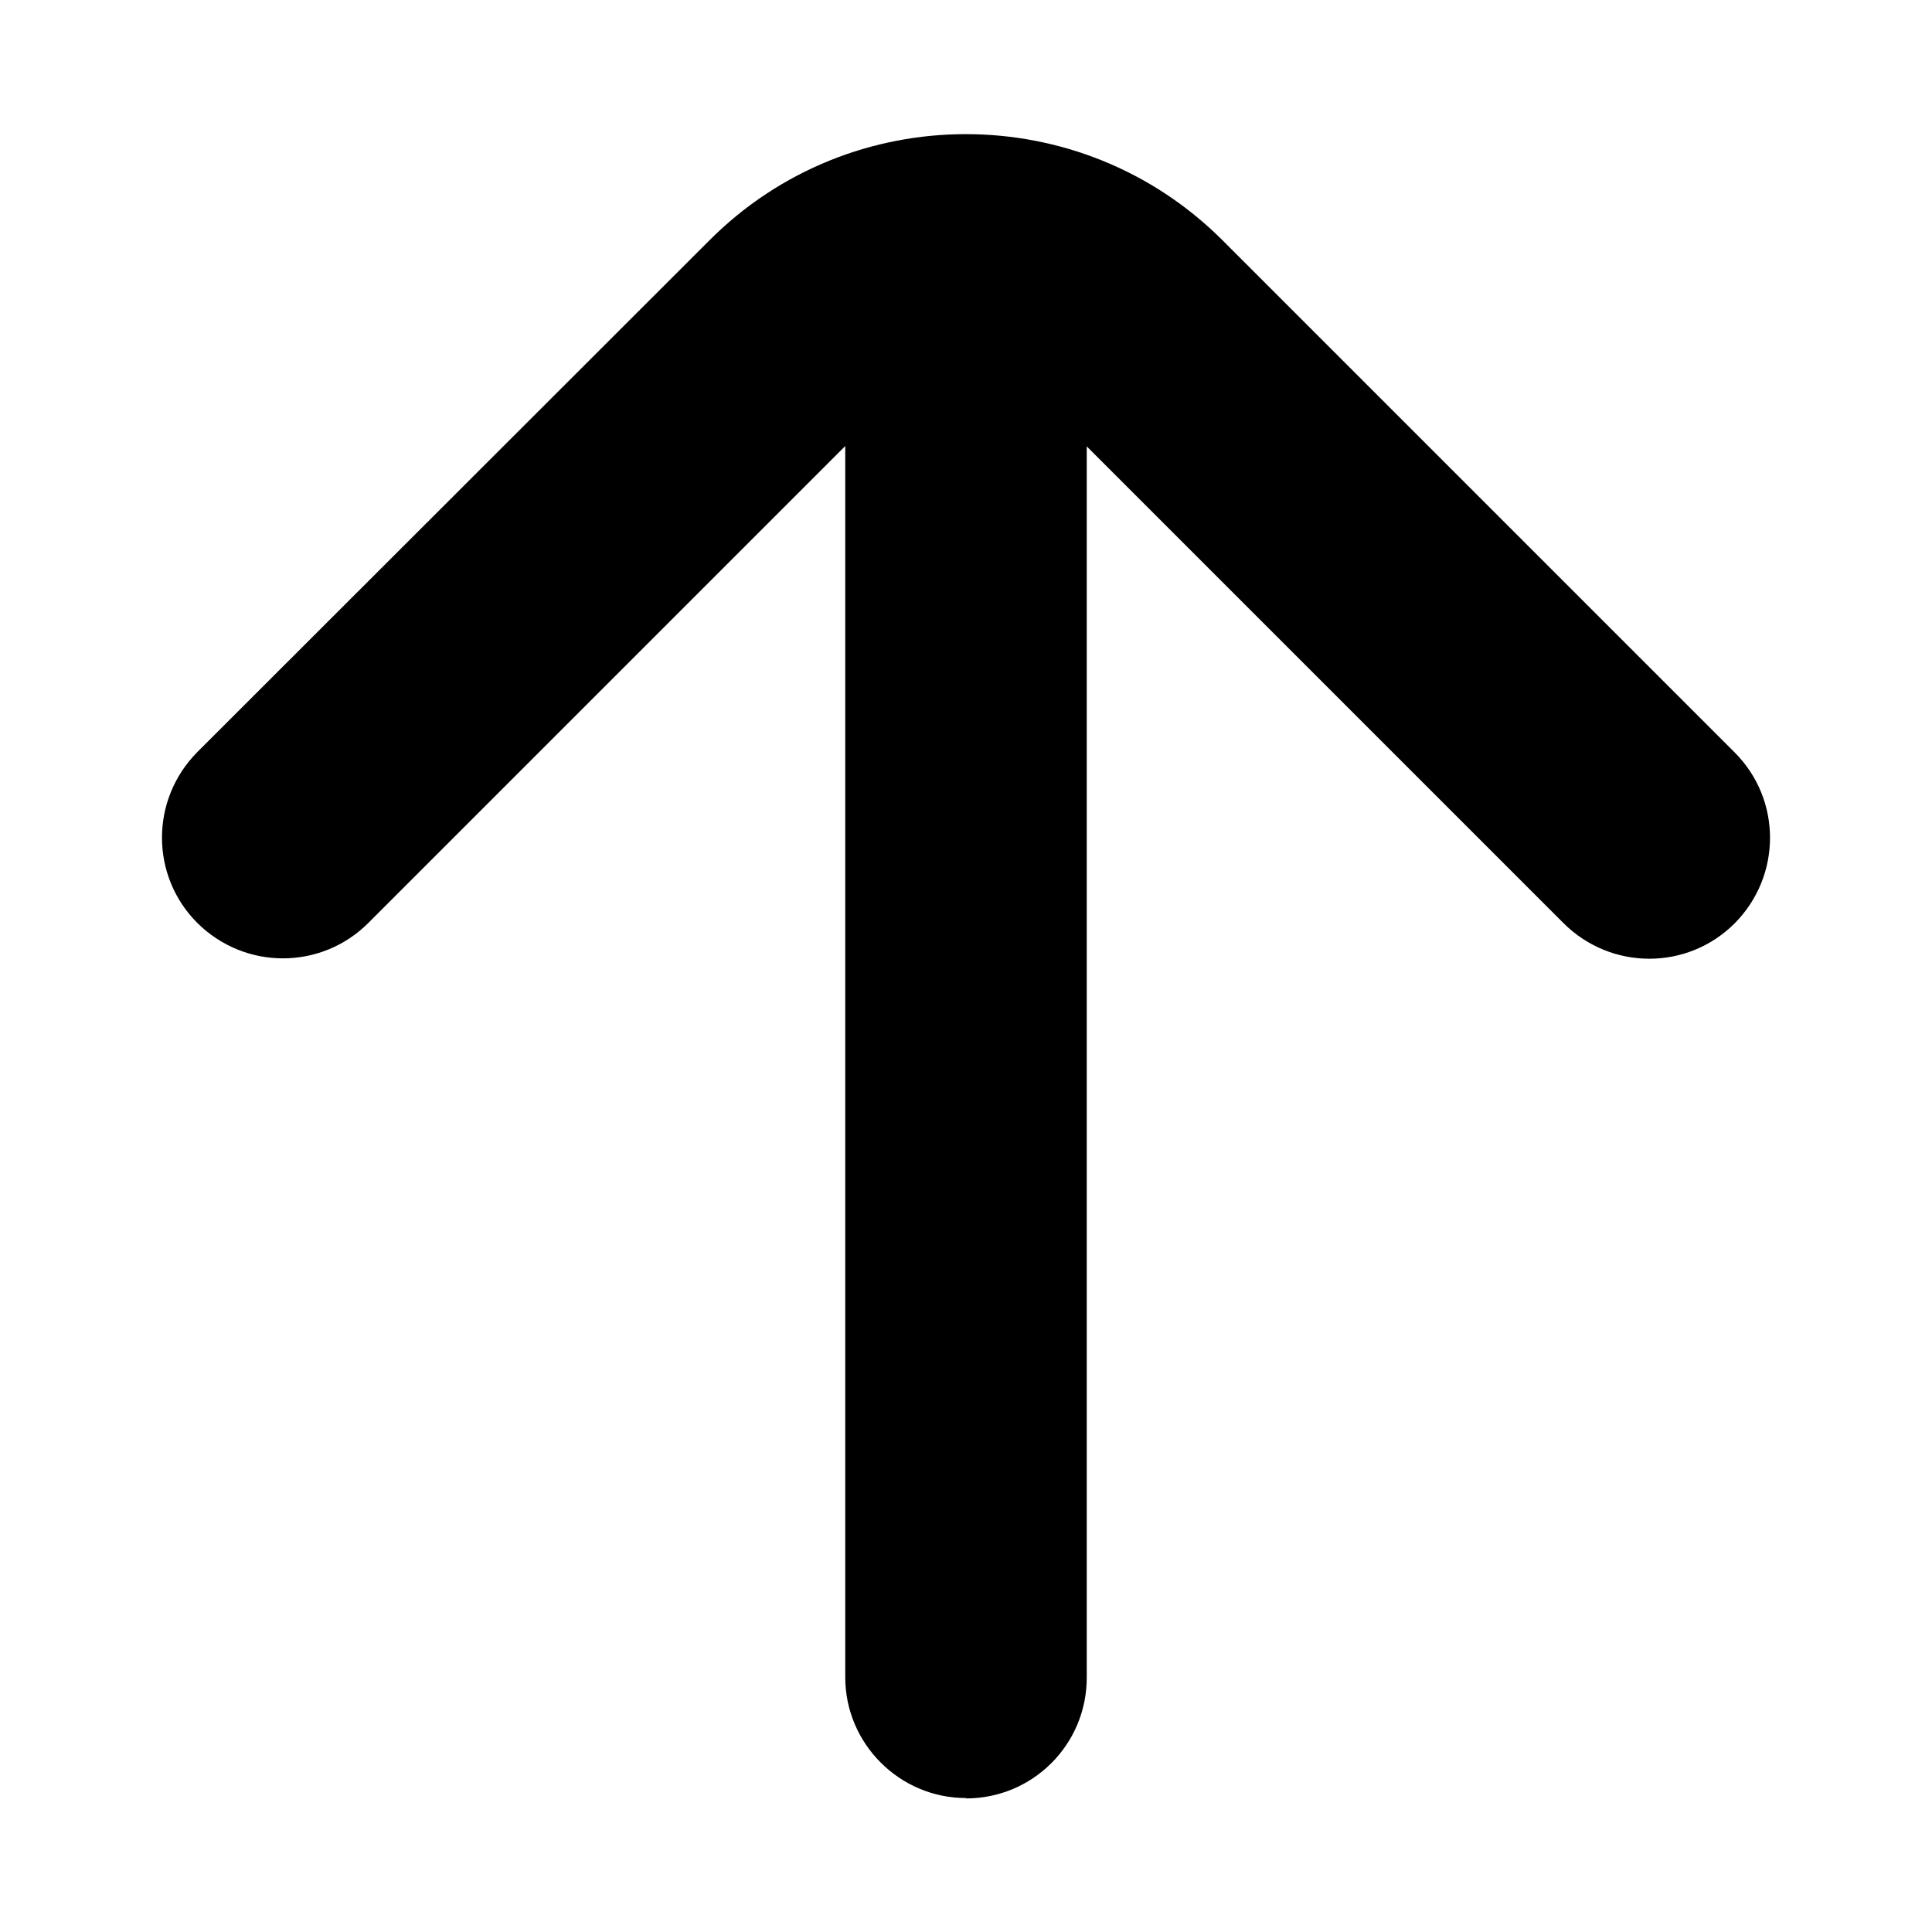 <?xml version="1.0" encoding="UTF-8"?>
<svg id="Layer_1" xmlns="http://www.w3.org/2000/svg" version="1.1" viewBox="0 0 512 512">
  <!-- Generator: Adobe Illustrator 29.1.0, SVG Export Plug-In . SVG Version: 2.1.0 Build 142)  -->
  <path d="M256,476.5c-8.8,0-16.8-3.6-22.6-9.4-5.8-5.8-9.4-13.8-9.4-22.6V118.2s-126.4,126.4-126.4,126.4c-12.5,12.5-32.7,12.5-45.3,0-12.5-12.5-12.5-32.7,0-45.3L188.1,63.6c37.4-37.4,98.3-37.4,135.8,0l135.8,135.8c12.5,12.5,12.5,32.7,0,45.3-12.5,12.5-32.7,12.5-45.3,0l-126.4-126.4v326.3c0,17.7-14.3,32-32,32h0Z"/>
</svg>
